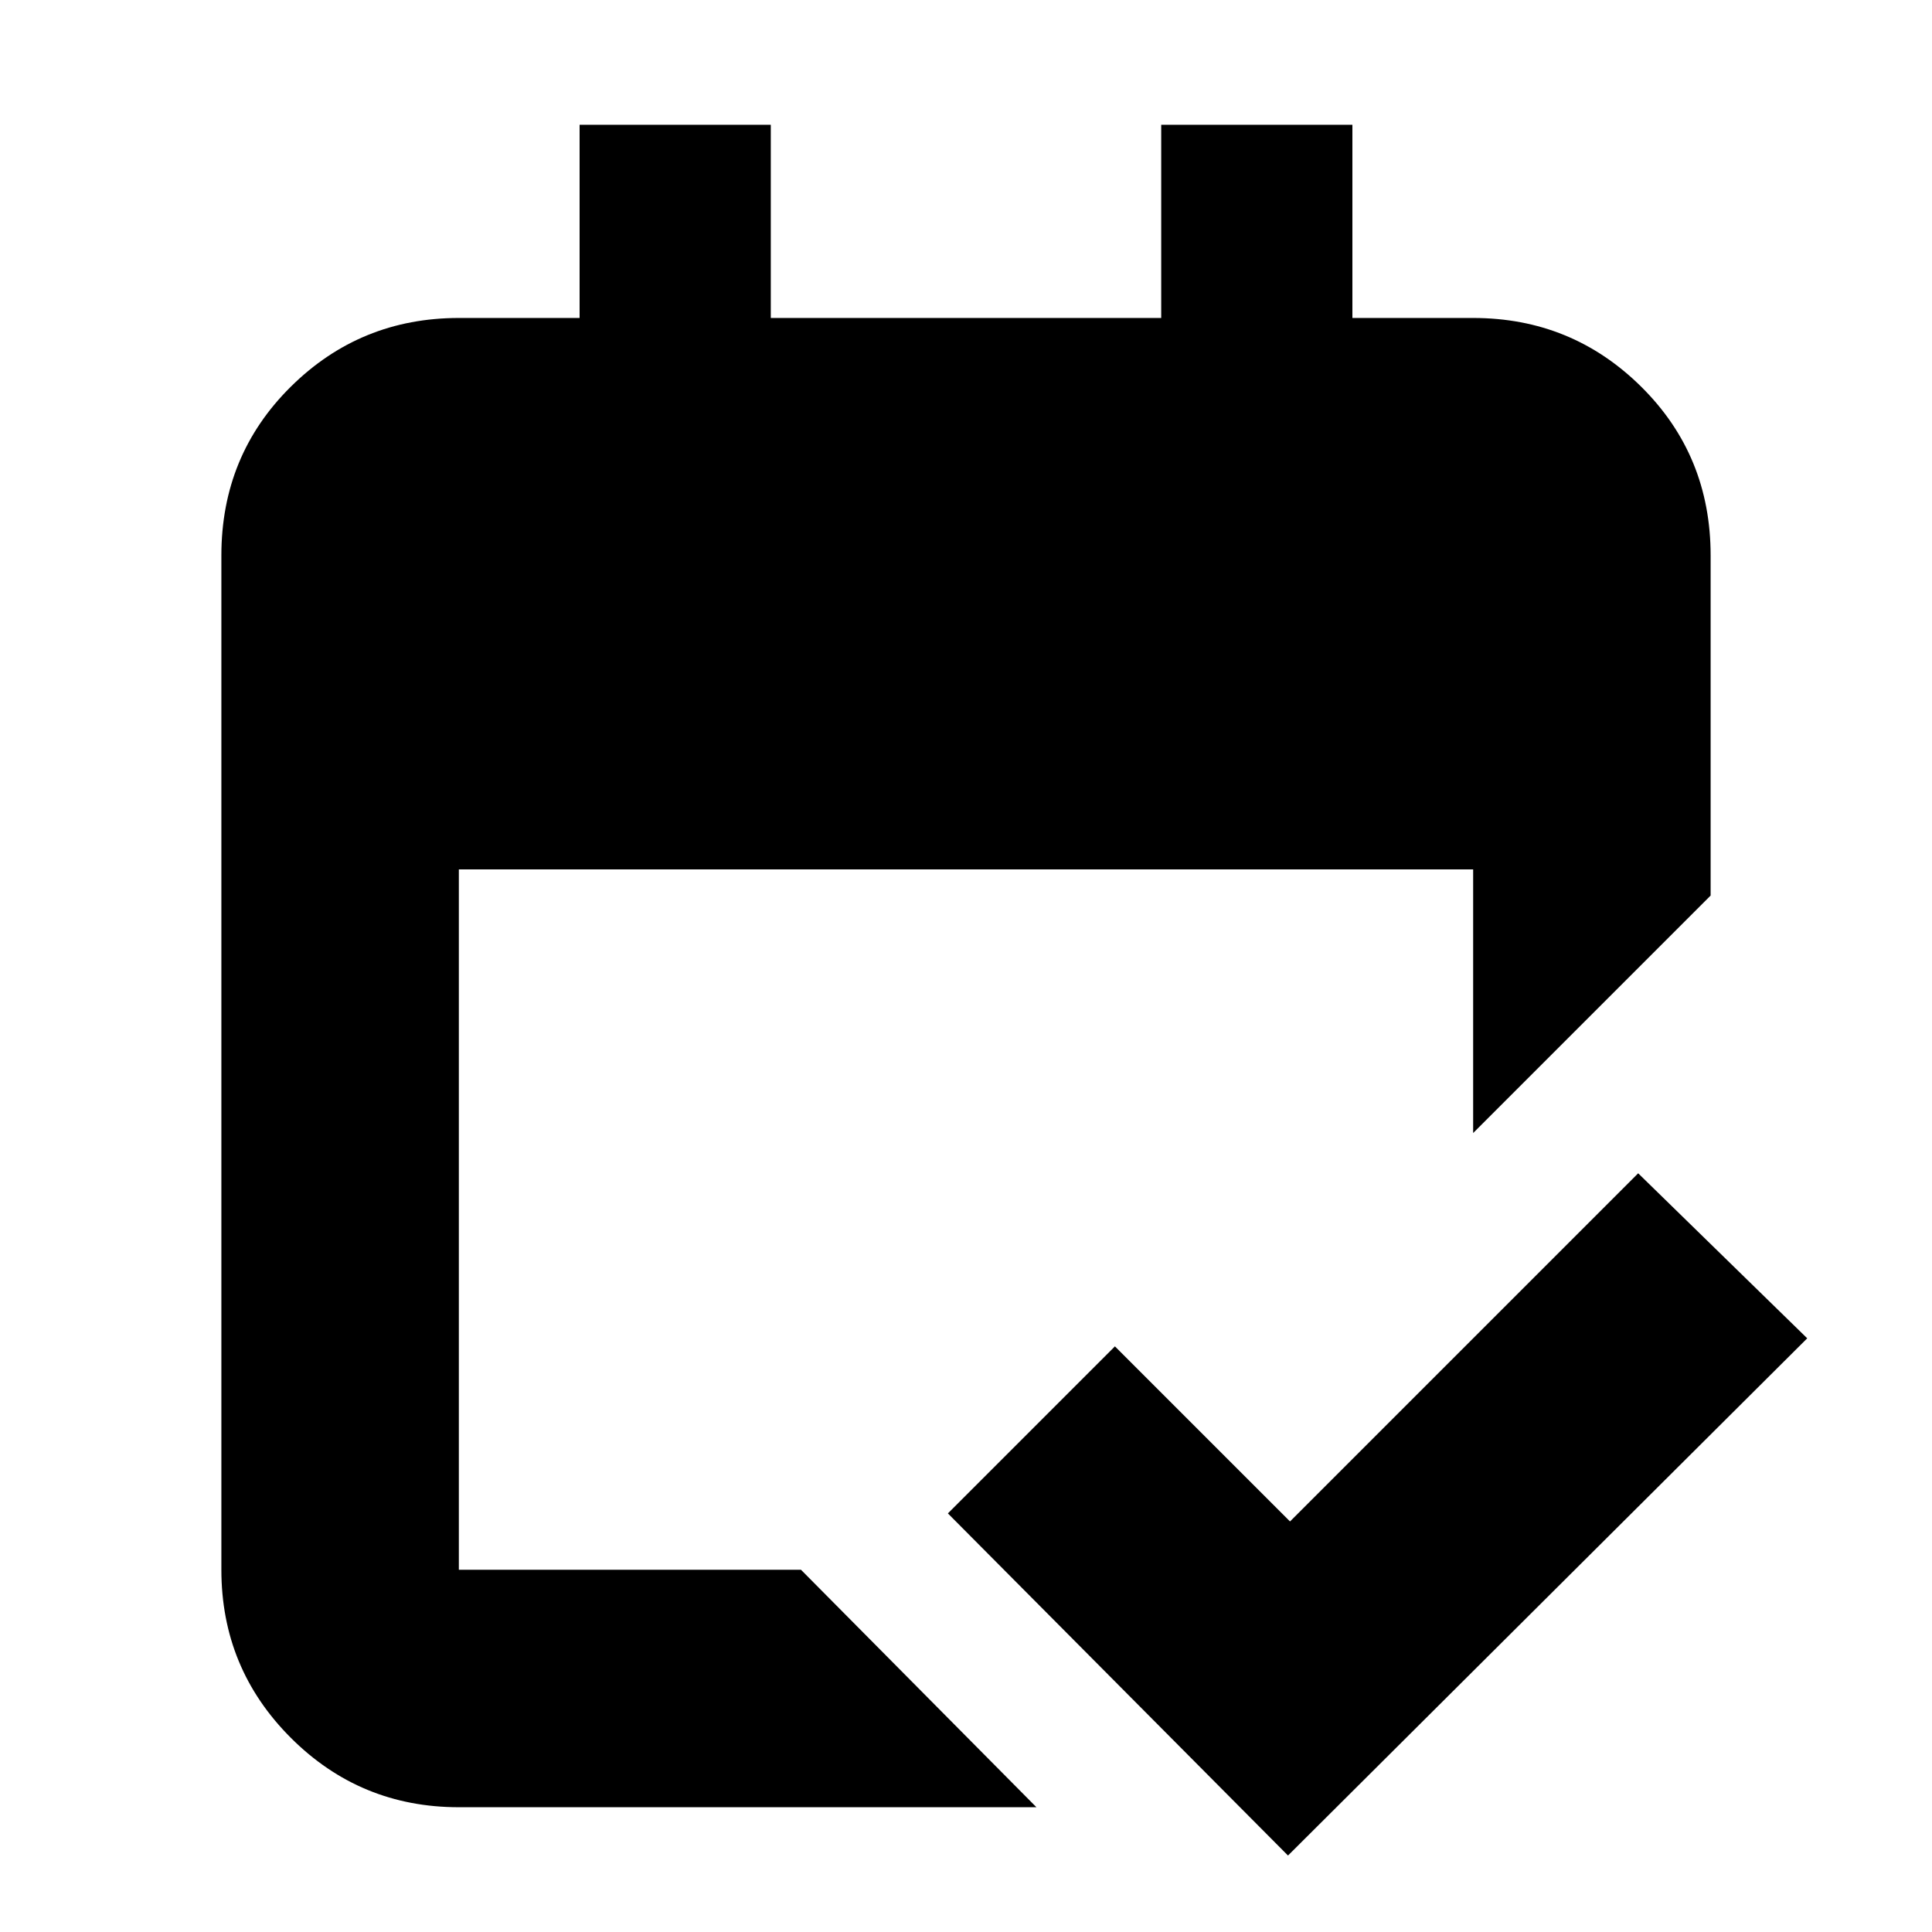 <svg xmlns="http://www.w3.org/2000/svg" height="20" viewBox="0 -960 960 960" width="20"><path d="M228-62q-49 0-83.5-34.5T110-180v-504q0-49.7 34.5-83.85Q179-802 228-802h60v-96h95v96h194v-96h95v96h60q49 0 83.5 34.15T850-684v169L732-397v-131H228v348h170L515-62H228Zm412 24L471-208l83-83 87 87 173-173 84 82L640-38Z"/></svg>
